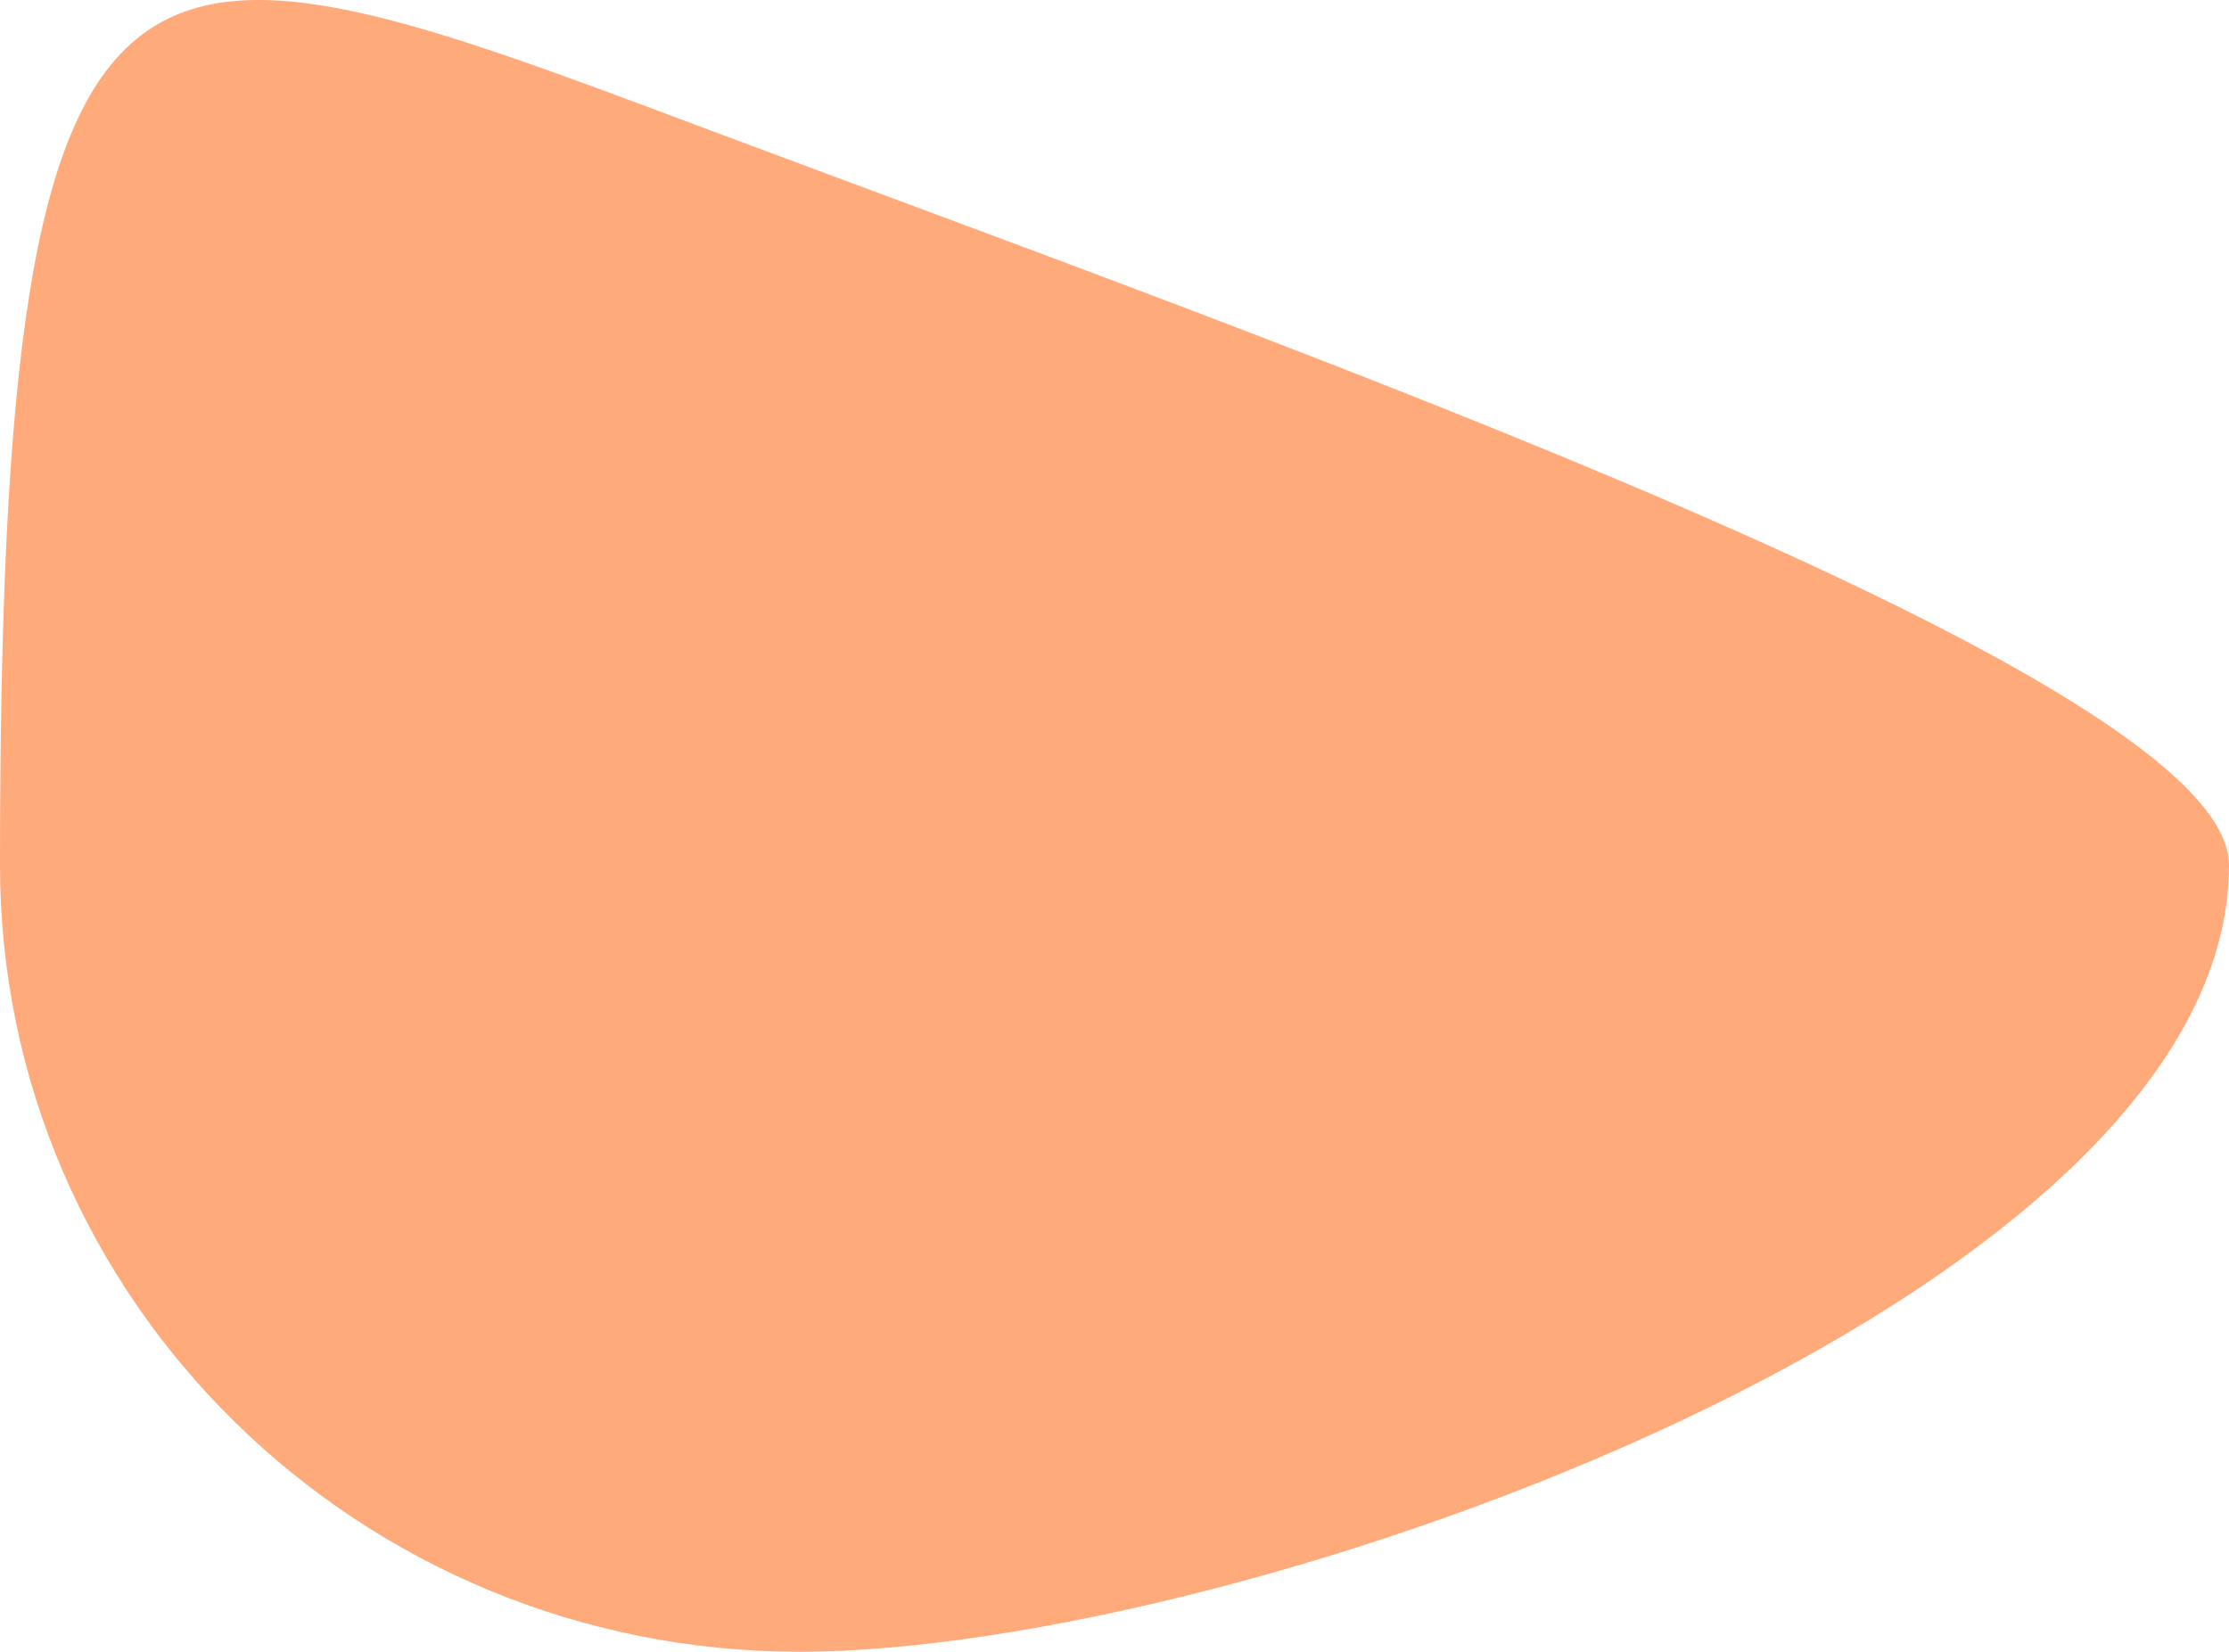 <svg width="645" height="478" viewBox="0 0 645 478" fill="none" xmlns="http://www.w3.org/2000/svg">
<path d="M645 250.355C645 376.08 359.076 478 231.321 478C103.566 478 5.02564e-05 376.08 2.71047e-10 250.355C-0 -40.767 37.471 -25.259 204.342 37.273C371.212 99.805 645 196.355 645 250.355Z" fill="#FFAA7A"/>
</svg>
